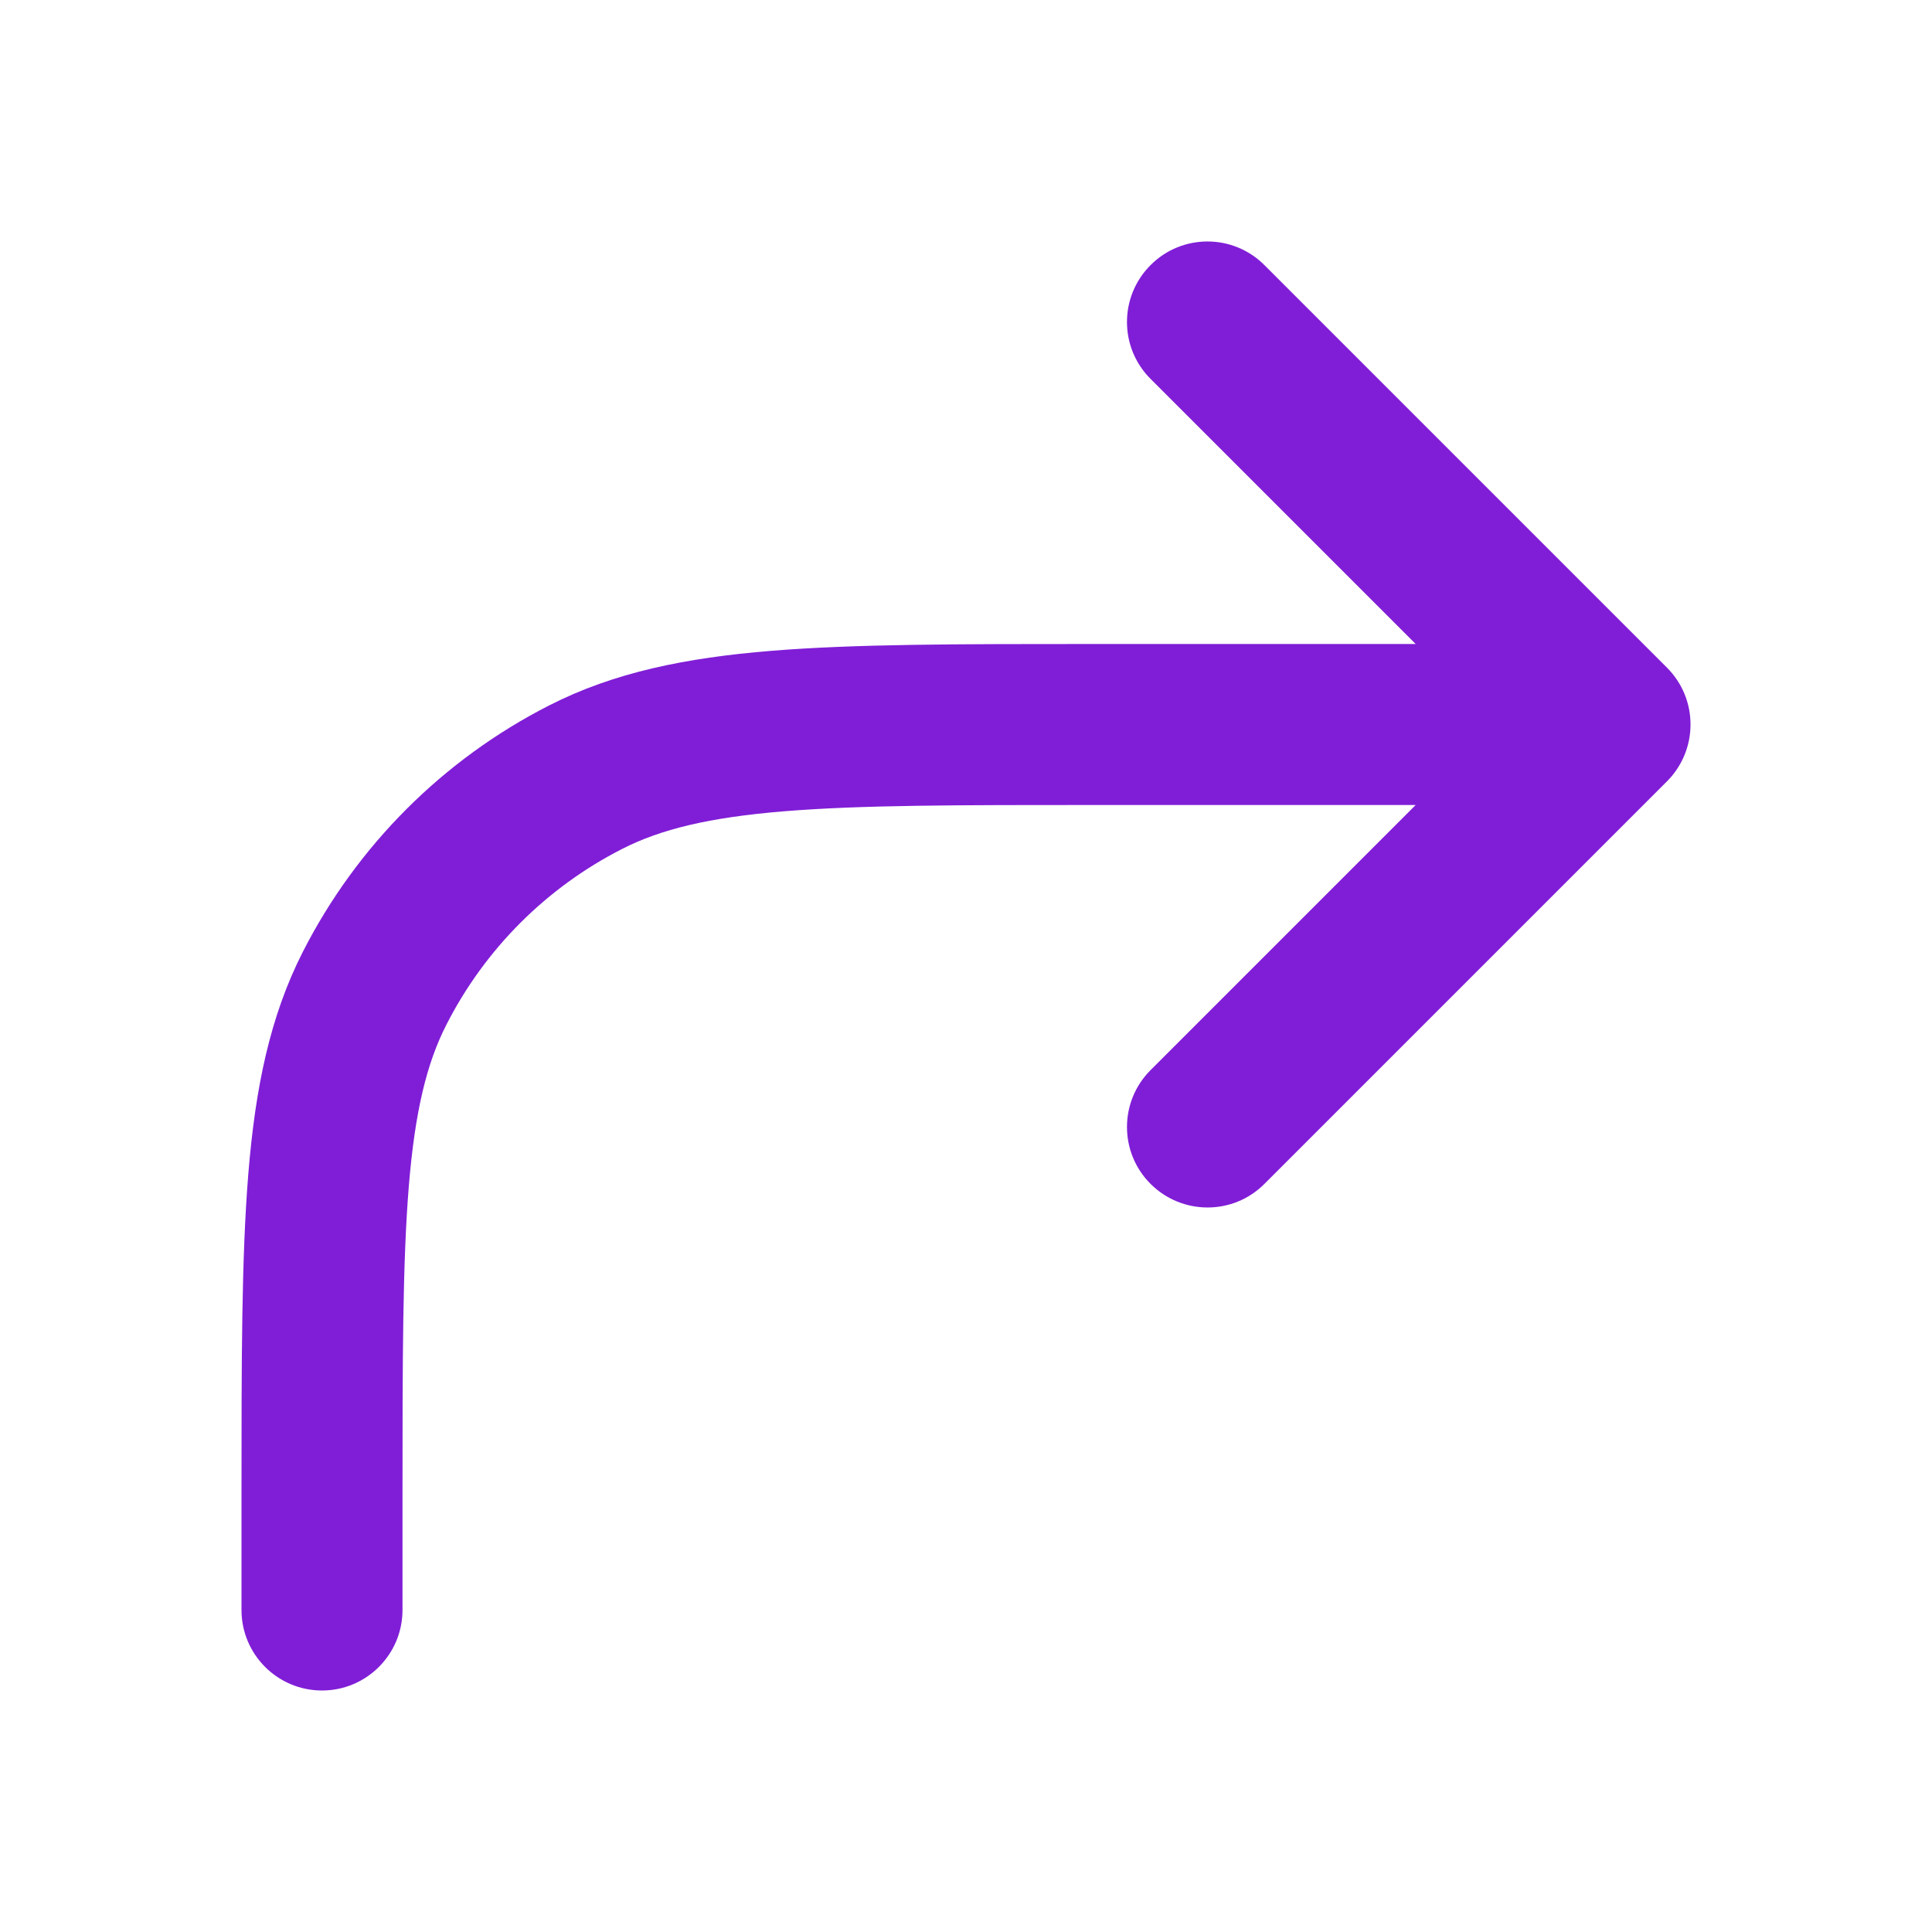 <svg fill="none" height="24" viewBox="0 0 24 24" width="24" xmlns="http://www.w3.org/2000/svg"><path d="m15.707 3.293c-.391-.391-1.024-.391-1.414 0-.391.391-.391 1.024 0 1.414l3.293 3.293h-4.03c-1.643-0-2.937-0-3.978.085-1.062.087-1.95.267-2.756.678-1.317.671-2.388 1.742-3.059 3.059-.411.806-.591 1.693-.678 2.756-.085 1.041-.085 2.335-.085 3.978v1.444c0 .552.448 1 1 1 .552 0 1-.448 1-1v-1.4c0-1.697.001-2.909.078-3.859.077-.939.223-1.533.467-2.011.479-.941 1.244-1.706 2.185-2.185.477-.243 1.072-.39 2.011-.467.95-.078 2.163-.078 3.859-.078h3.986l-3.293 3.293c-.391.391-.391 1.024 0 1.414s1.024.391 1.414 0l5-5c.391-.391.391-1.024 0-1.414z" fill="#801ed7"/></svg>